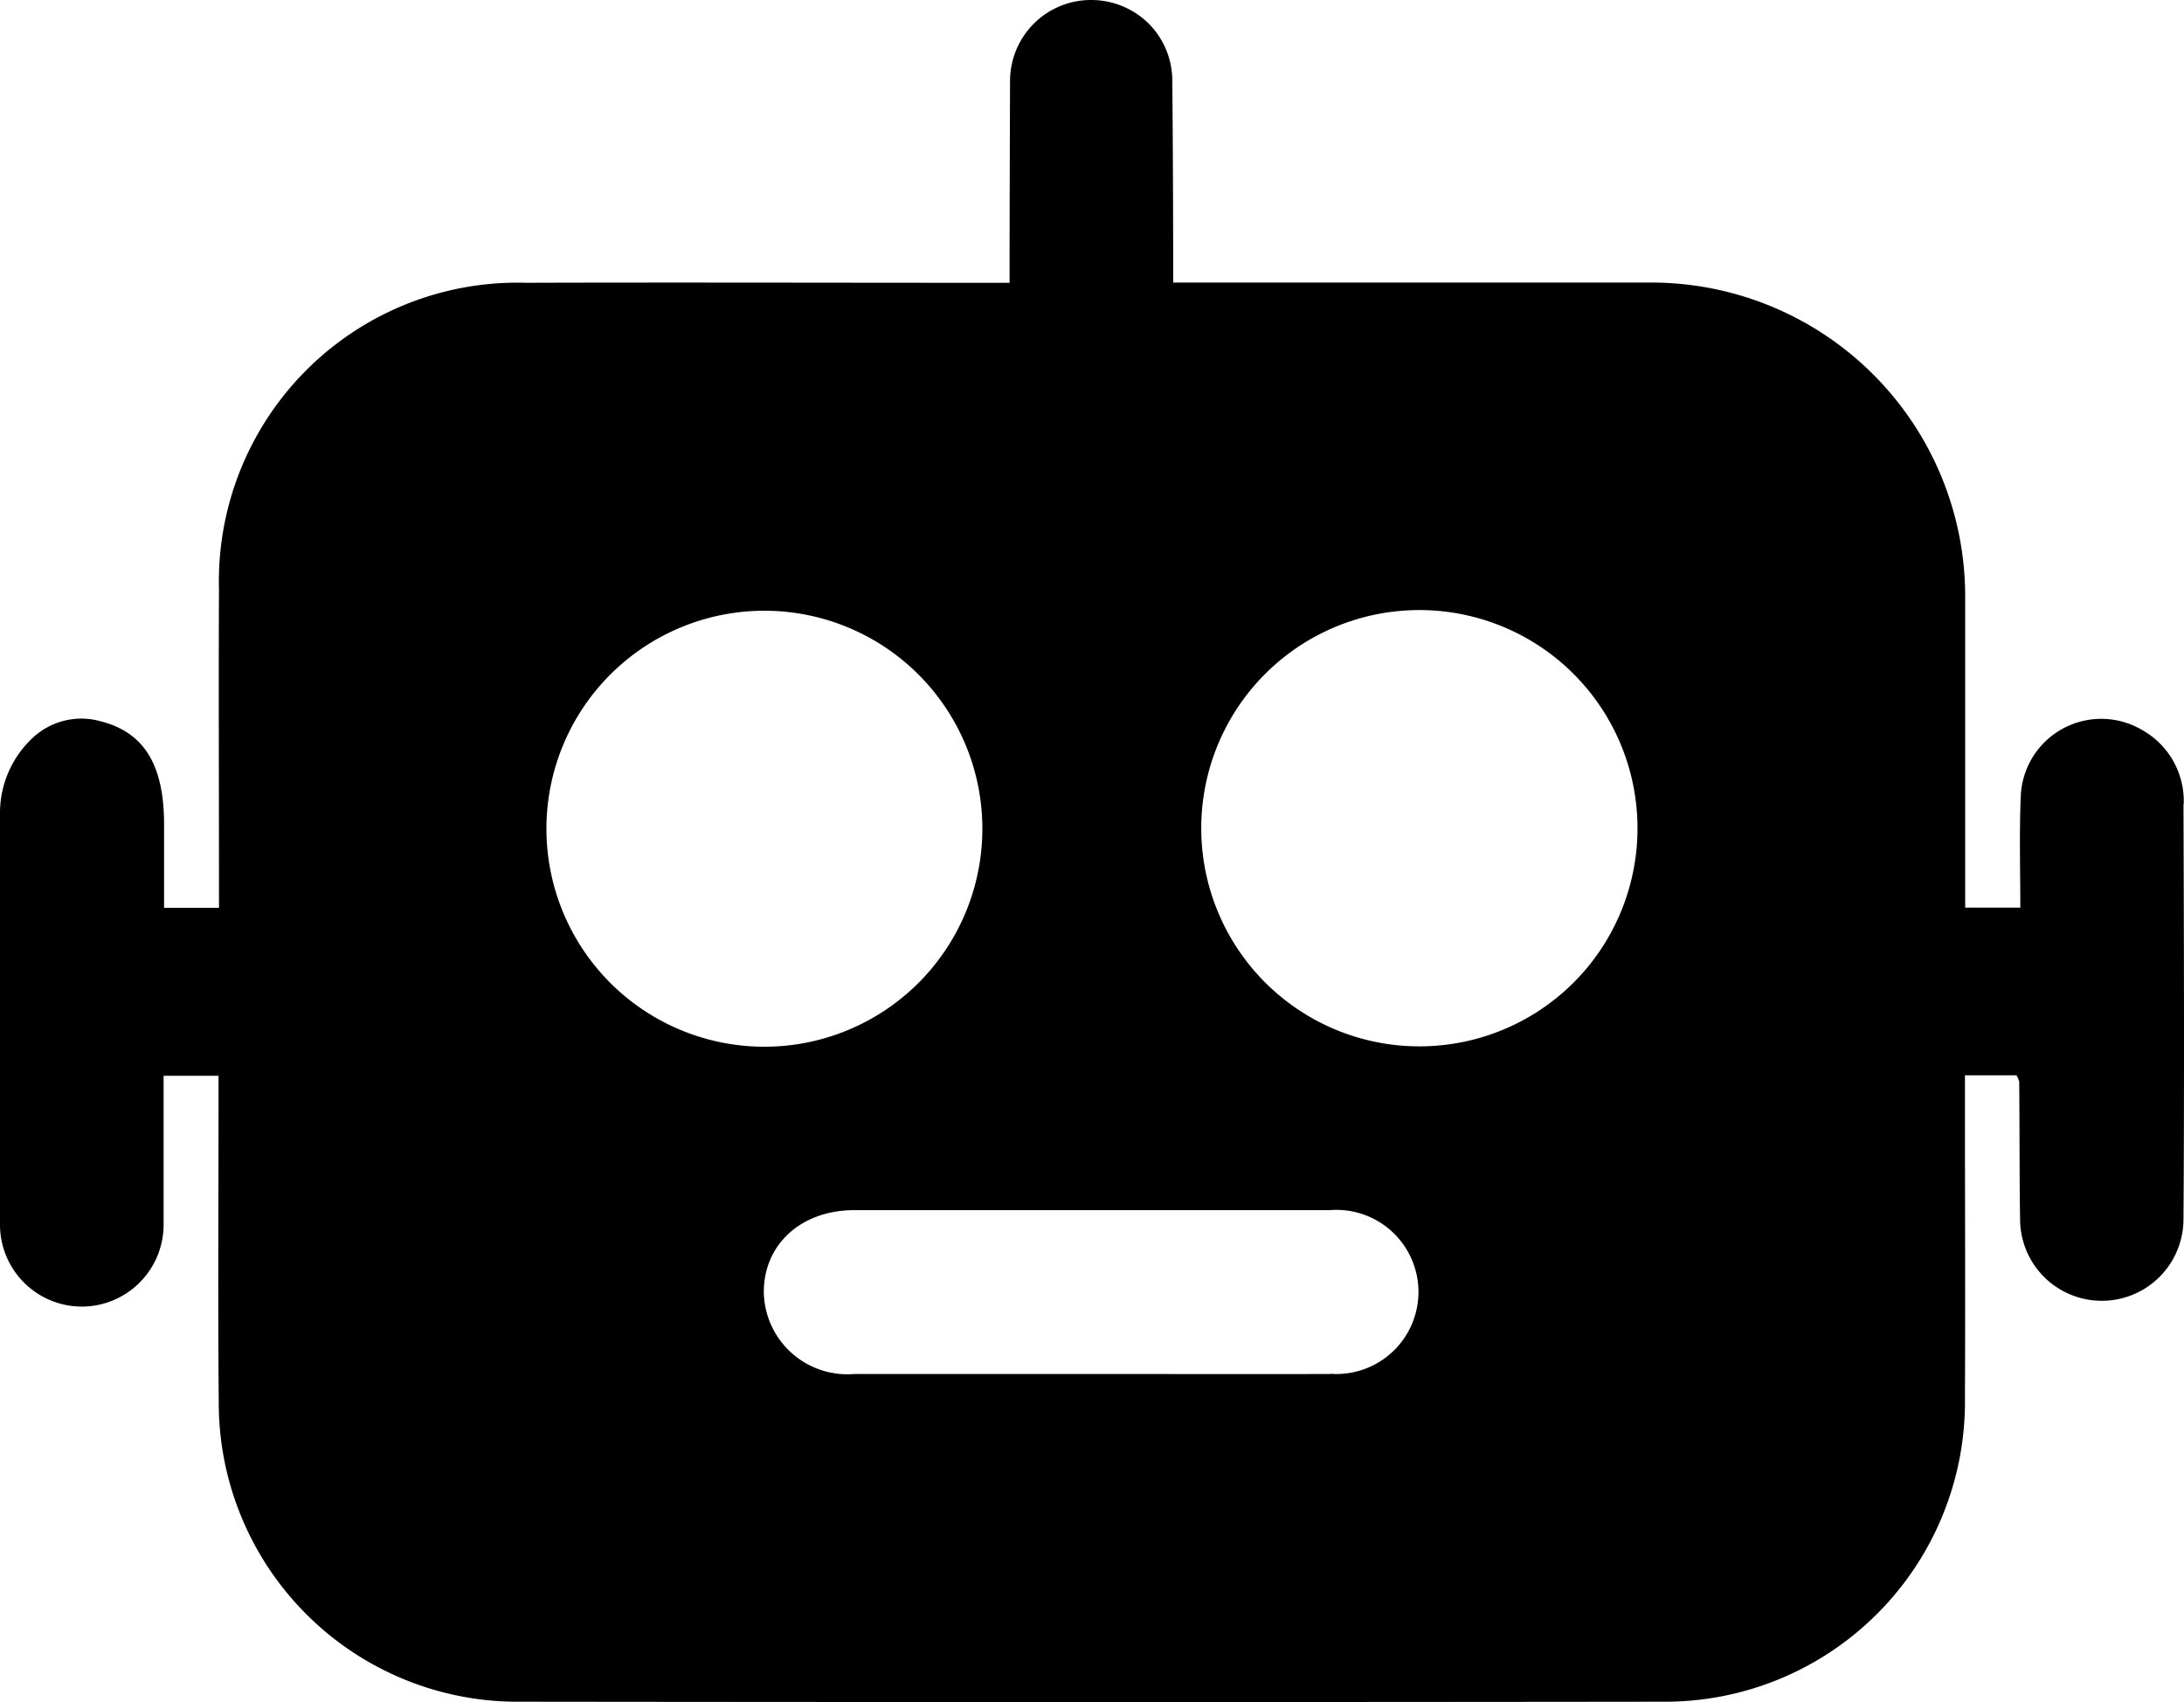 <svg id="offline_dark" xmlns="http://www.w3.org/2000/svg" width="96.243" height="74.995" viewBox="0 0 96.243 74.995">
  <path id="Path_11704" data-name="Path 11704" d="M96.23,35.44a3.589,3.589,0,0,0-1.84-3.28,3.549,3.549,0,0,0-5.34,2.93c-.07,1.64-.02,3.27-.02,4.9H86.6V26.28A13.83,13.83,0,0,0,72.79,12.45H51.7c0-2.23-.01-5.87-.04-8.91a3.563,3.563,0,0,0-1.04-2.5A3.607,3.607,0,0,0,48.12,0a3.568,3.568,0,0,0-3.61,3.57c-.01,2.9-.02,6.45-.02,7.66v1.23H43.04c-6.61,0-13.23-.02-19.84,0A13.161,13.161,0,0,0,9.65,25.97c-.02,4.29,0,8.57,0,12.85V40H7.23V36.32c0-2.63-.89-4.06-2.8-4.54a3.135,3.135,0,0,0-3.03.77A4.523,4.523,0,0,0,0,35.84V53.96a3.611,3.611,0,0,0,3.65,3.61h0a3.611,3.611,0,0,0,3.56-3.61V47.4H9.63v1.32c0,4.36-.03,8.72.01,13.08A13.171,13.171,0,0,0,22.96,74.98q25.14.03,50.28,0a13.22,13.22,0,0,0,13.35-13.4c.02-4.32,0-8.64,0-12.97V47.38h2.27a1,1,0,0,1,.12.28c.02,1.43.01,4.6.04,6.02a3.6,3.6,0,1,0,7.2.07c.04-5.52.02-12.79,0-18.32ZM24.08,36.47a9.605,9.605,0,1,1,19.21.09,9.605,9.605,0,0,1-19.21-.09ZM58.61,60.54c-3.49.01-6.99,0-10.48,0H37.65a3.682,3.682,0,0,1-3.99-3.56c-.03-2.12,1.62-3.66,3.99-3.66H58.61a3.616,3.616,0,1,1,0,7.21Zm5.13-14.51a9.612,9.612,0,1,1,8.37-8.56A9.6,9.6,0,0,1,63.74,46.03Z"/>
</svg>
